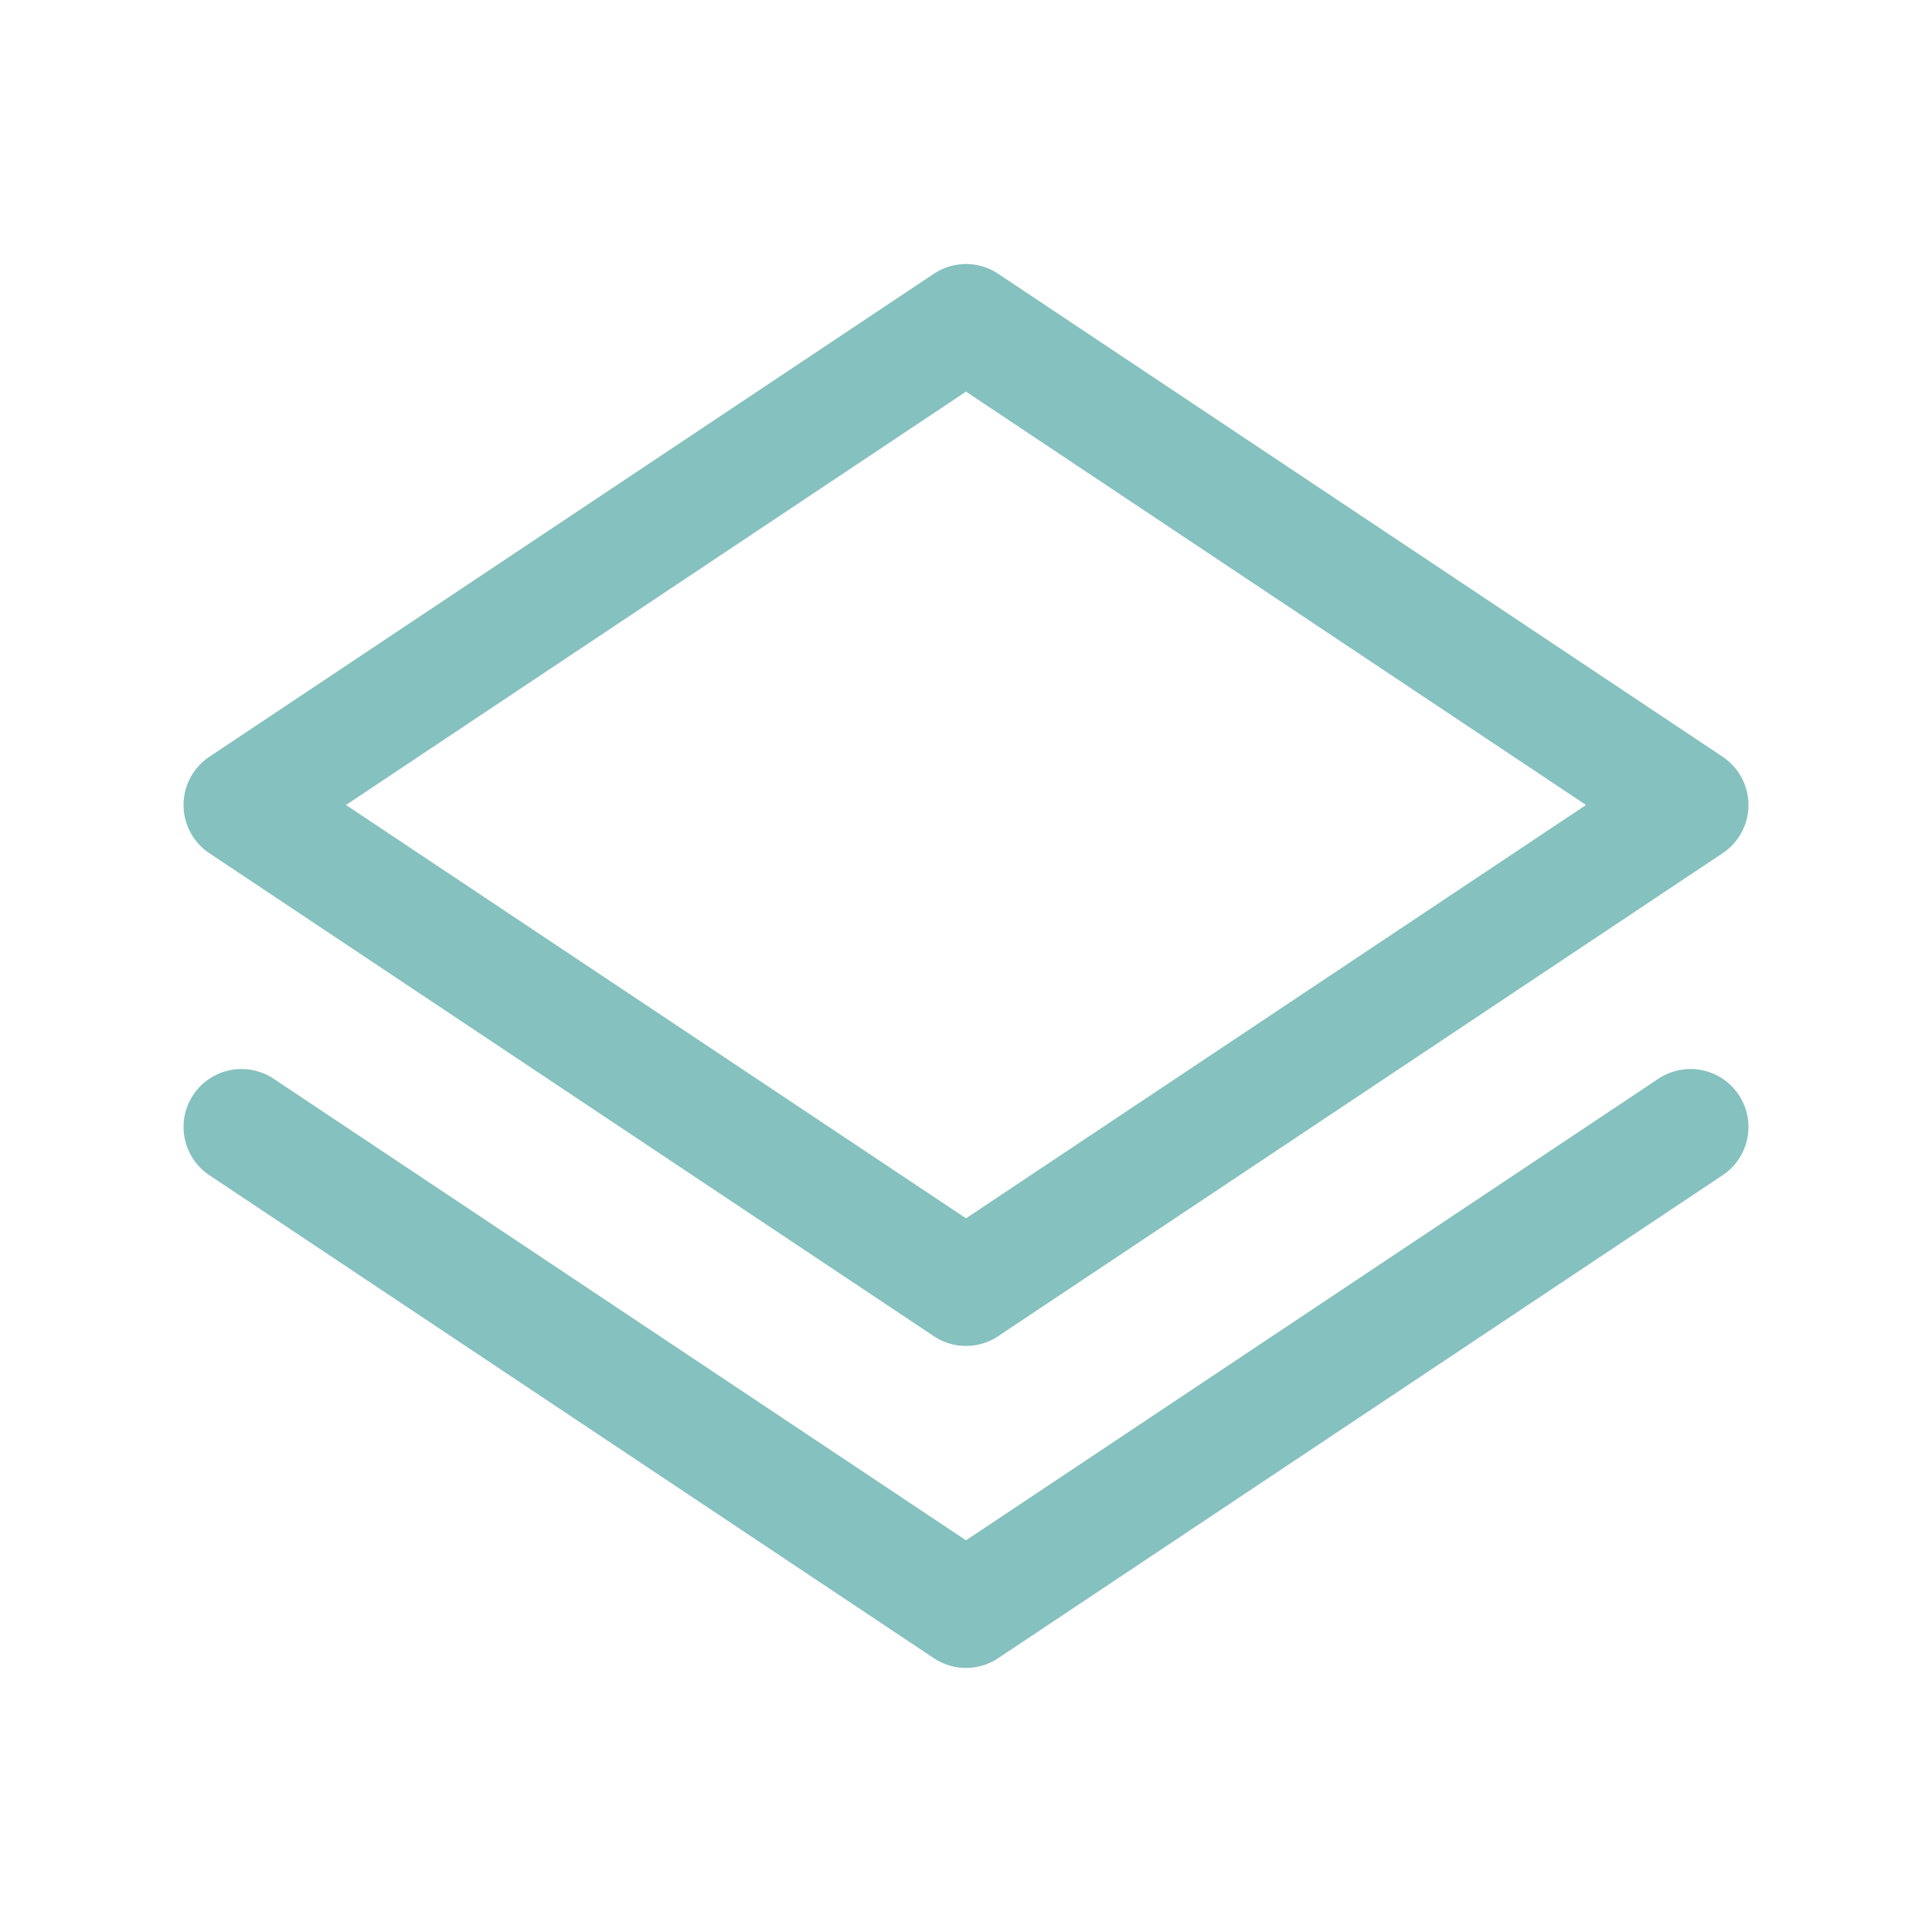 <svg width="50" height="50" viewBox="0 0 50 50" fill="none" xmlns="http://www.w3.org/2000/svg">
<path d="M43.75 29.166L25 41.666L6.25 29.166M43.75 20.833L25 33.333L6.25 20.833L25 8.333L43.75 20.833Z" stroke="#85C1BE" stroke-width="3" stroke-linecap="round" stroke-linejoin="round"/>
</svg>
